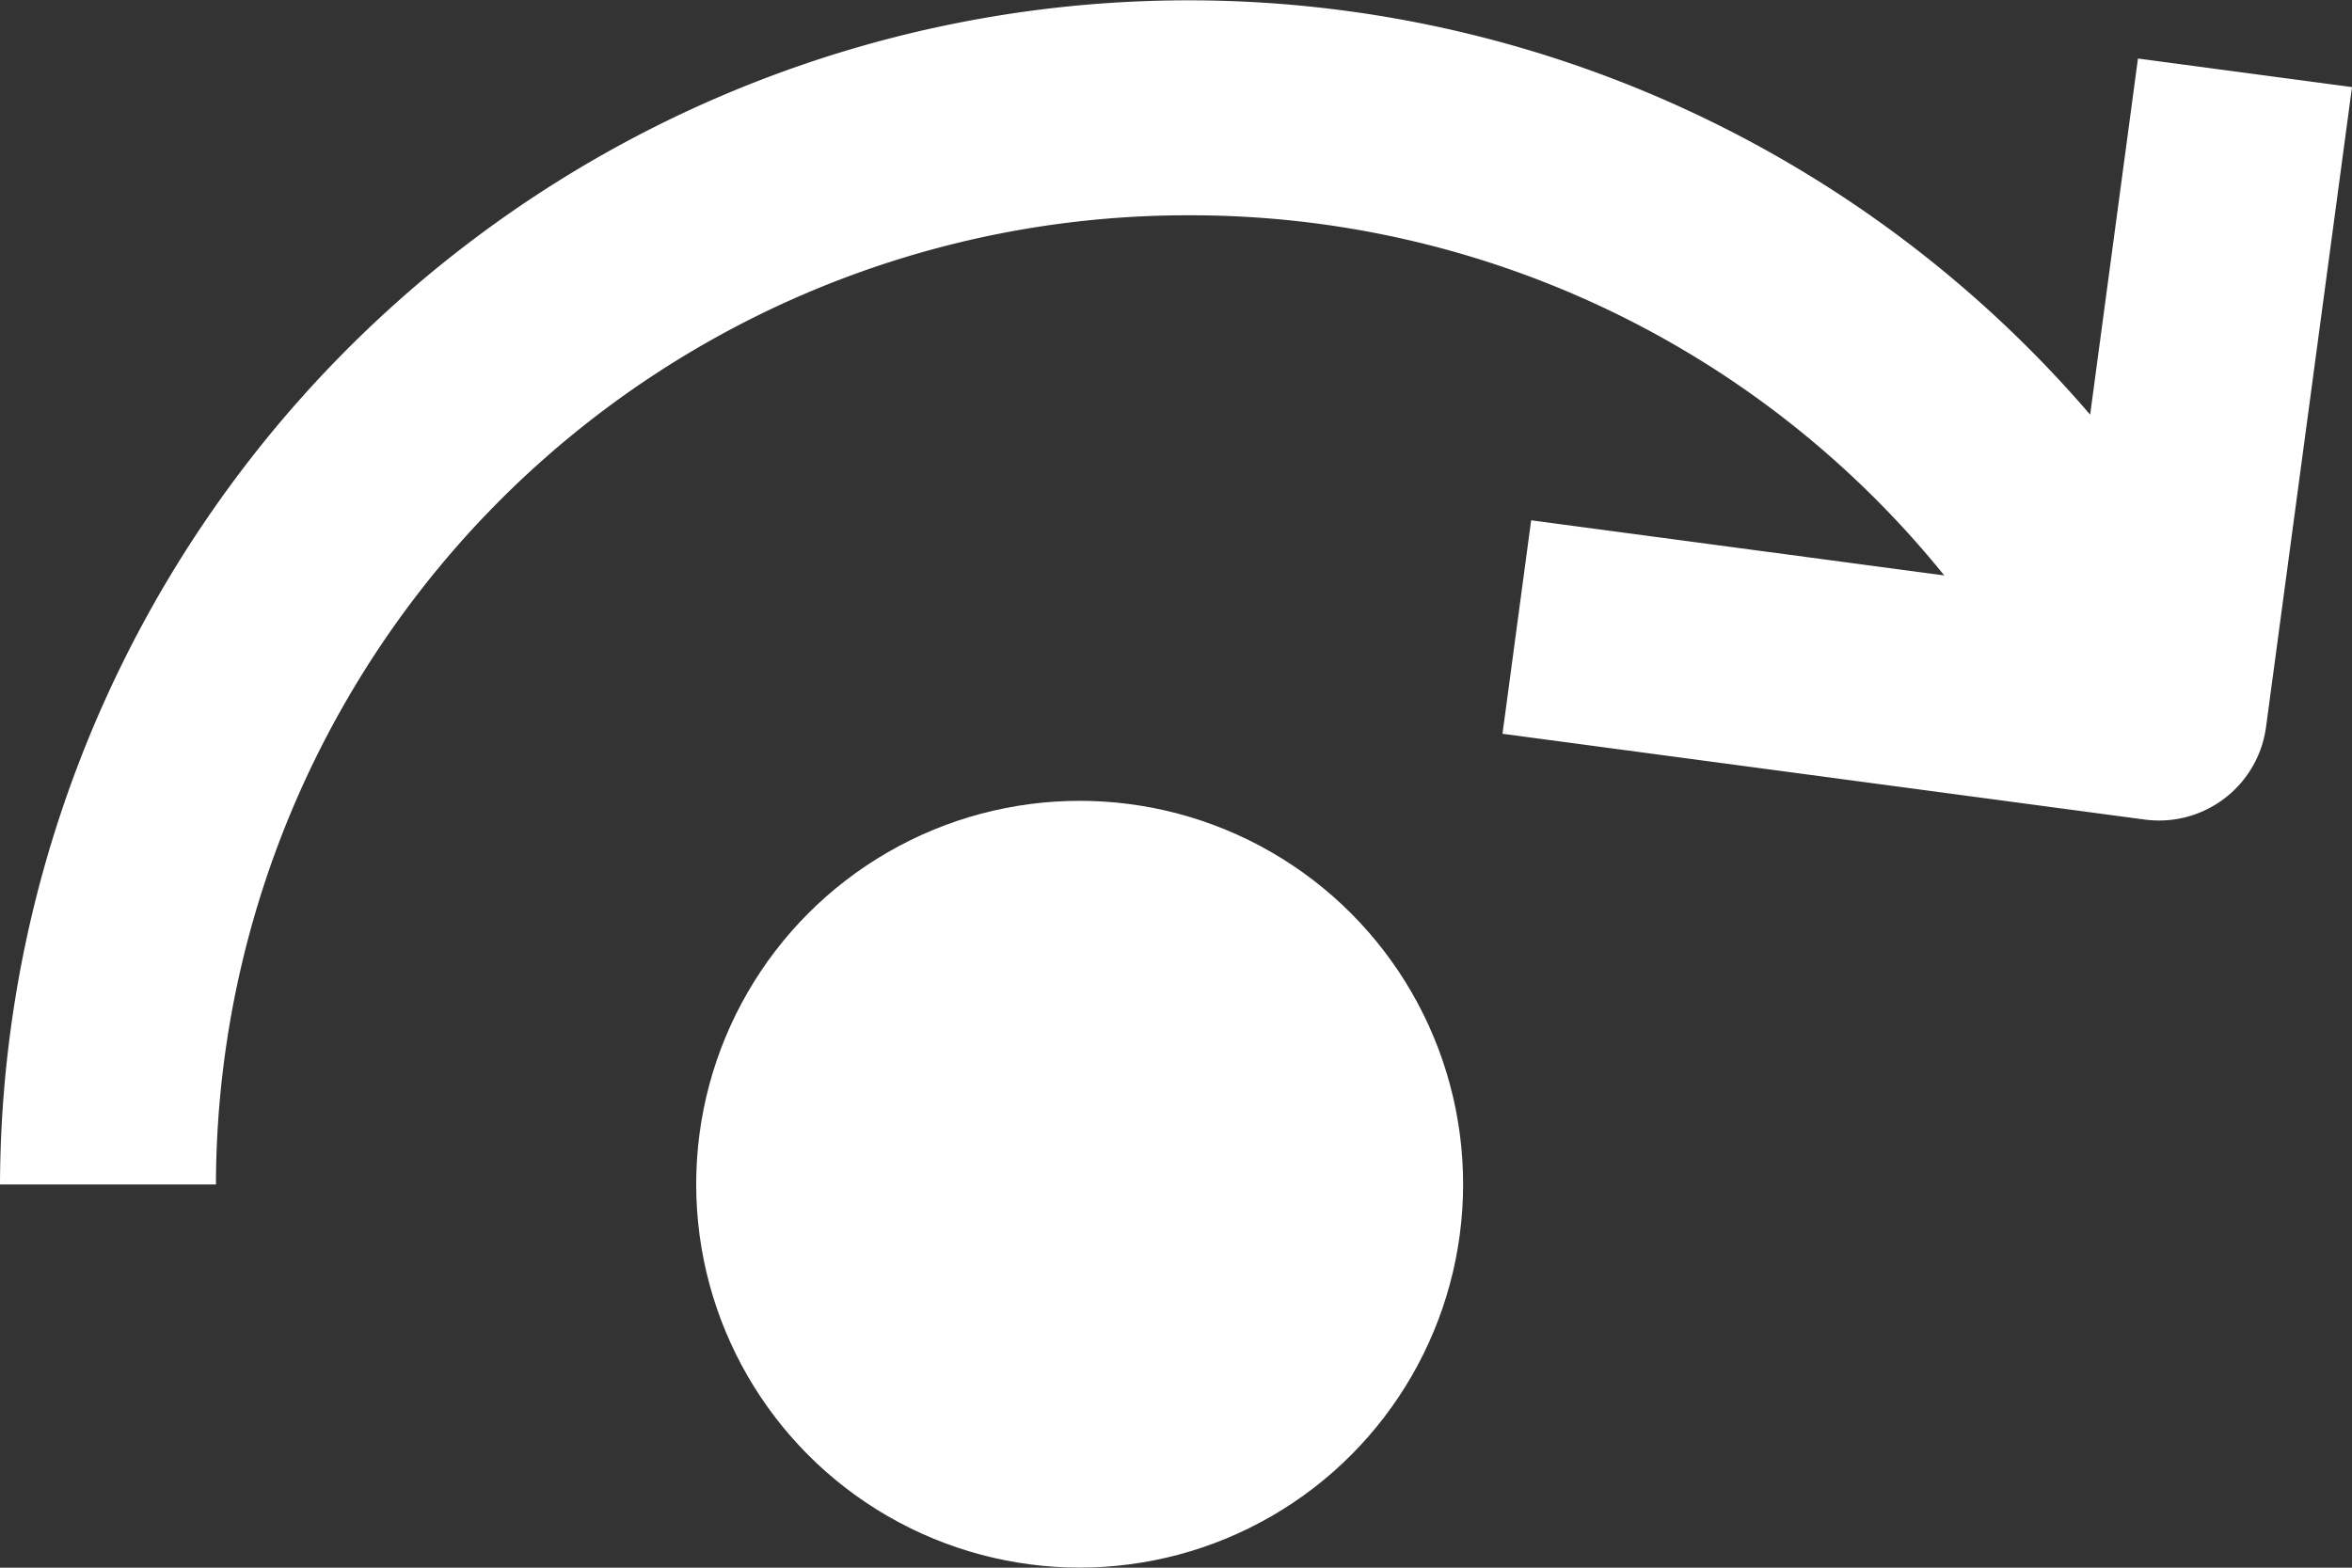 <svg id="Next" xmlns="http://www.w3.org/2000/svg" width="27" height="18" viewBox="0 0 27 18">
  <rect x="0" y="0" width="27" height="18" fill="#333333" stroke="none"/>
  <path id="Path_6494" data-name="Path 6494" d="M15.635,4.472a11.111,11.111,0,0,1,8.684,4.135l-4.742-.633-.329,2.451,7.371.985a1.264,1.264,0,0,0,.165.011,1.239,1.239,0,0,0,1.229-1.072L29,3l-2.457-.328-.549,4.089A13.642,13.642,0,0,0,2,15.6H4.479A11.153,11.153,0,0,1,15.635,4.472Z" transform="translate(-2 -2)" fill="#fff"/>
  <ellipse id="Ellipse_488" data-name="Ellipse 488" cx="4.402" cy="4.402" rx="4.402" ry="4.402" transform="translate(7.992 9.195)" fill="#fff"/>
</svg>
